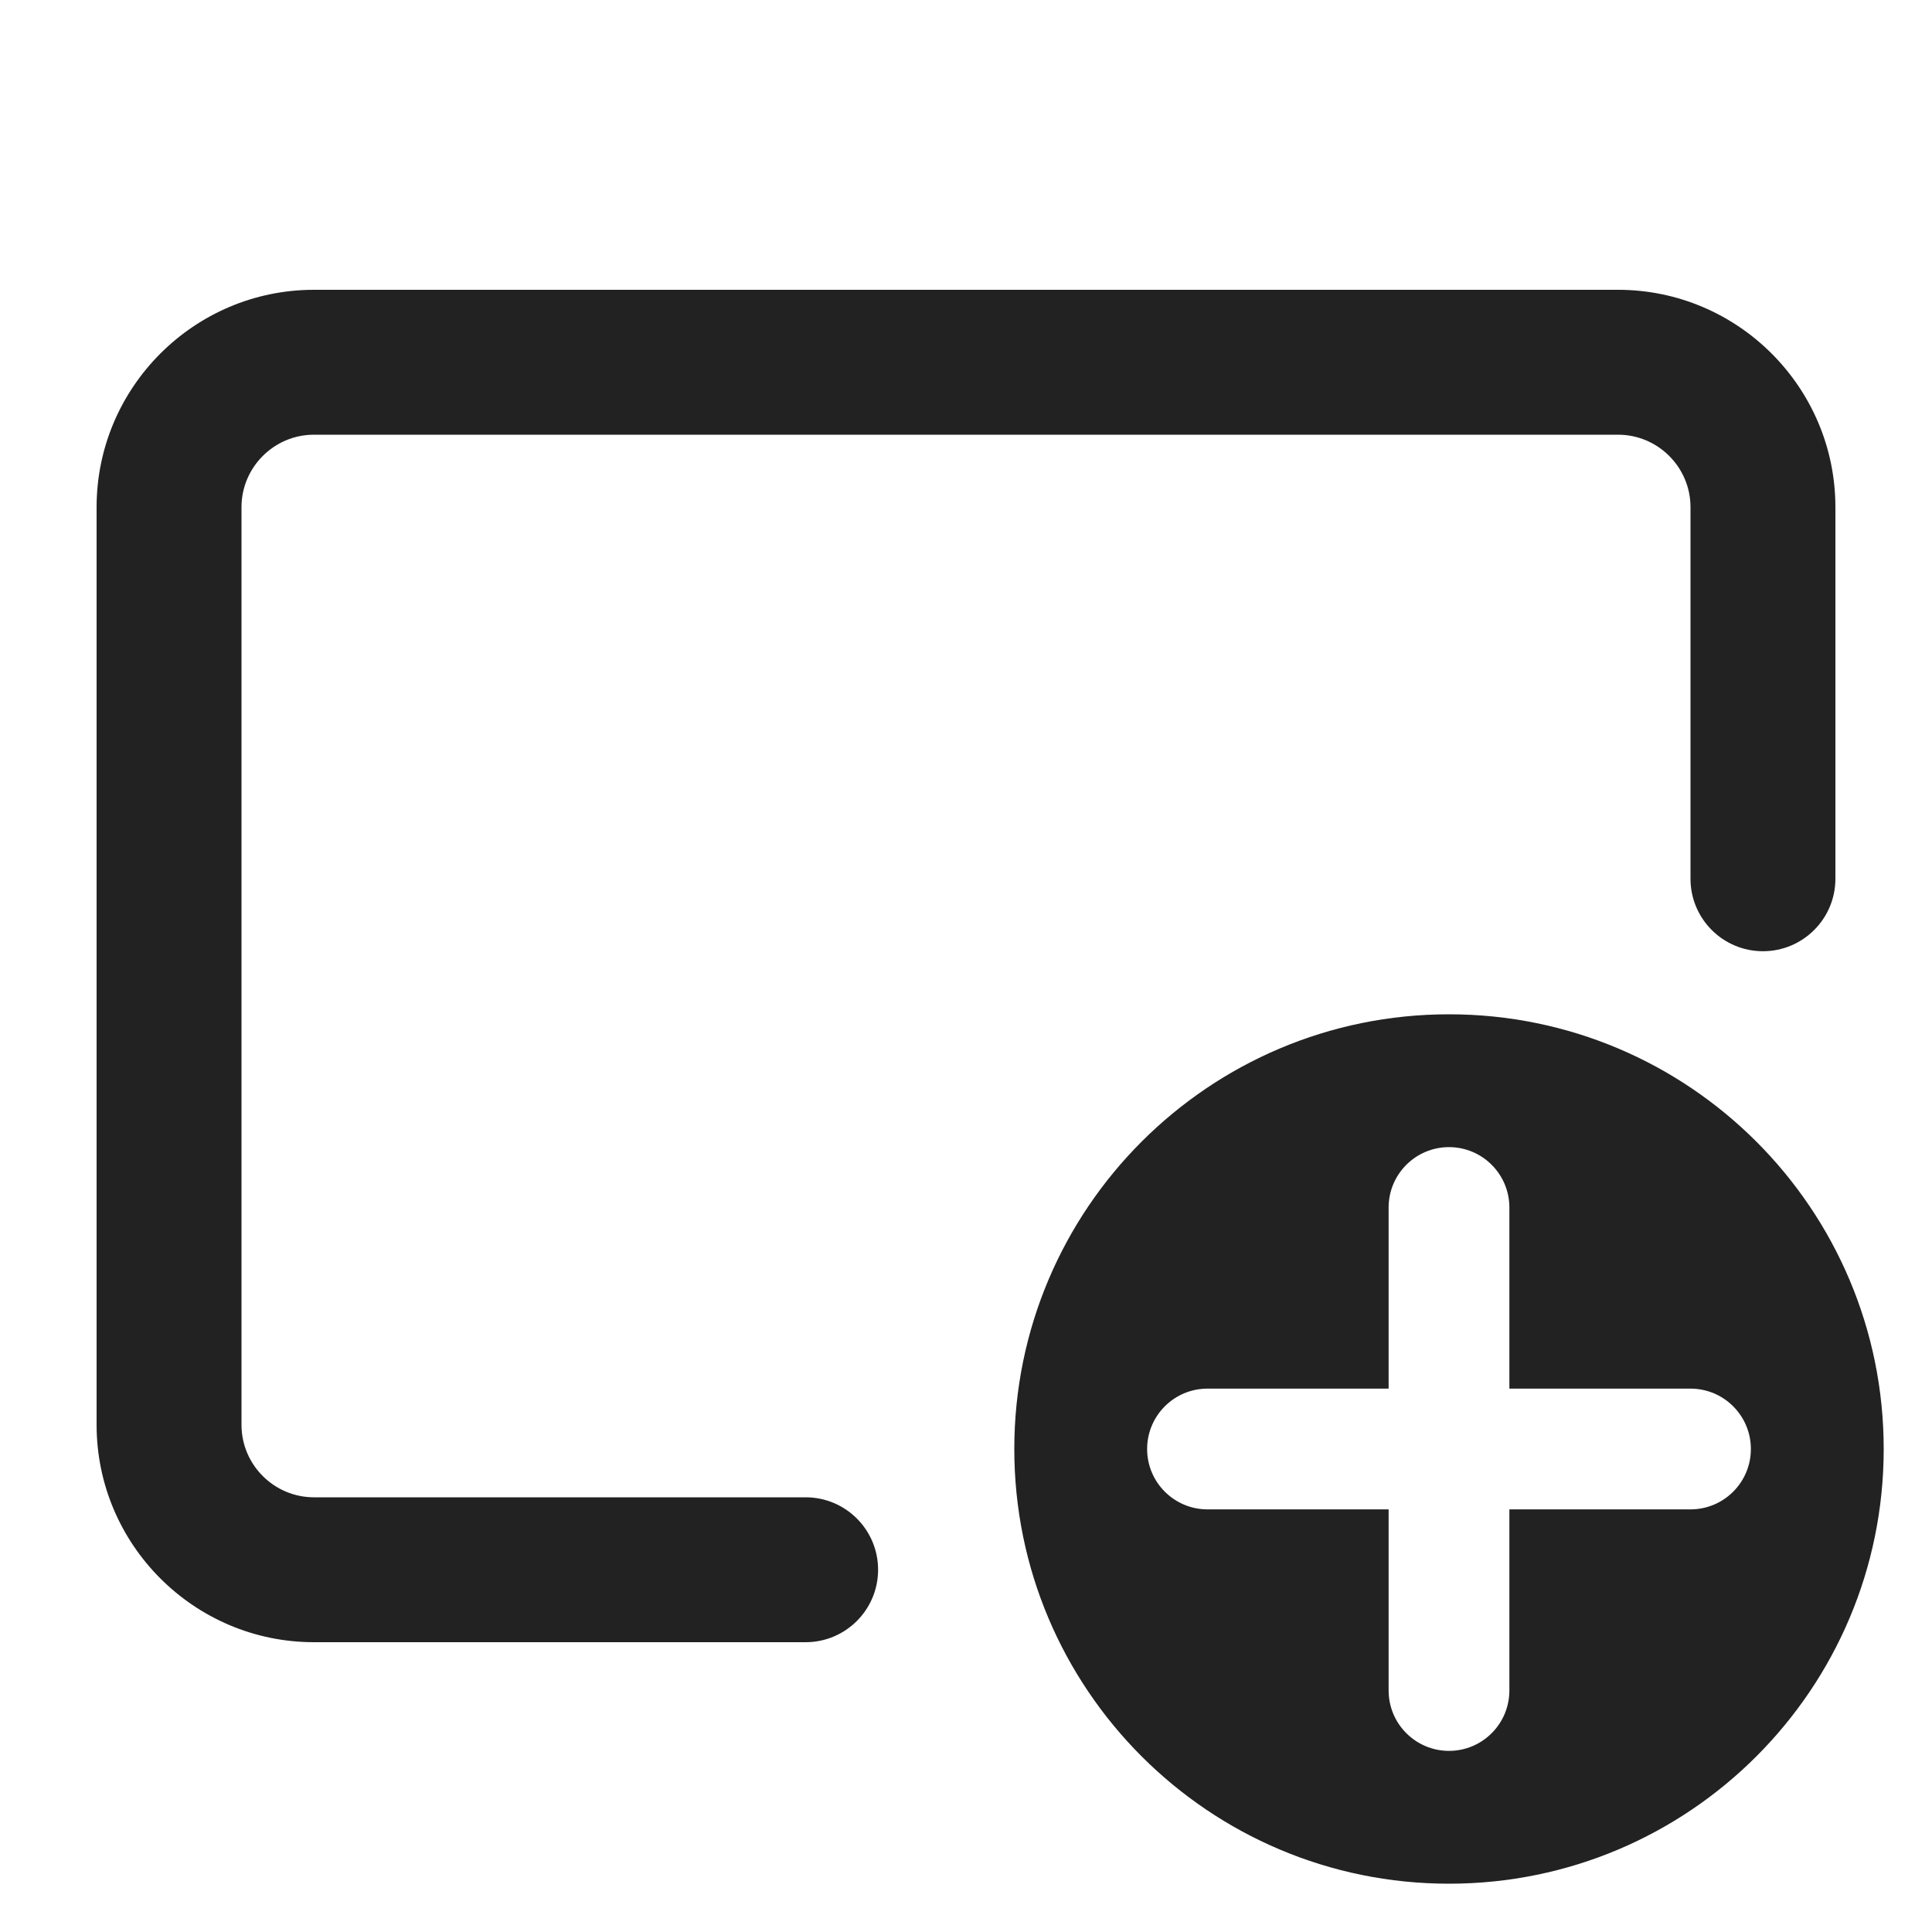 <?xml version="1.0" encoding="UTF-8"?>
<svg   xmlns="http://www.w3.org/2000/svg" width="20" height="20" viewBox="0 0 20 20">
  <path d="M15,10.5c-2.485,0-4.5,2.015-4.5,4.5s2.015,4.5,4.5,4.5,4.5-2.015,4.5-4.5-2.015-4.5-4.5-4.5ZM17.5,15.625h-1.875v1.875c0,.345-.28.625-.625.625s-.625-.28-.625-.625v-1.875h-1.875c-.345,0-.625-.28-.625-.625s.28-.625.625-.625h1.875v-1.875c0-.345.28-.625.625-.625s.625.28.625.625v1.875h1.875c.345,0,.625.28.625.625s-.28.625-.625.625Z" fill="#222" stroke-width="0"/>
  <path d="M2.5,5.25c0-.413.337-.75.75-.75h13.5c.413,0,.75.337.75.75v3.847c0,.414.336.75.75.75s.75-.336.75-.75v-3.847c0-1.24-1.01-2.25-2.25-2.25h0s-13.5 0-13.5 0c-1.24,0-2.25,1.01-2.25,2.25v9.5c0,1.24,1.01,2.25,2.25,2.25h5.09c.414,0,.75-.336.75-.75s-.336-.75-.75-.75H3.25c-.413,0-.75-.337-.75-.75V5.25Z" fill="#222" stroke-width="0"/>
</svg>